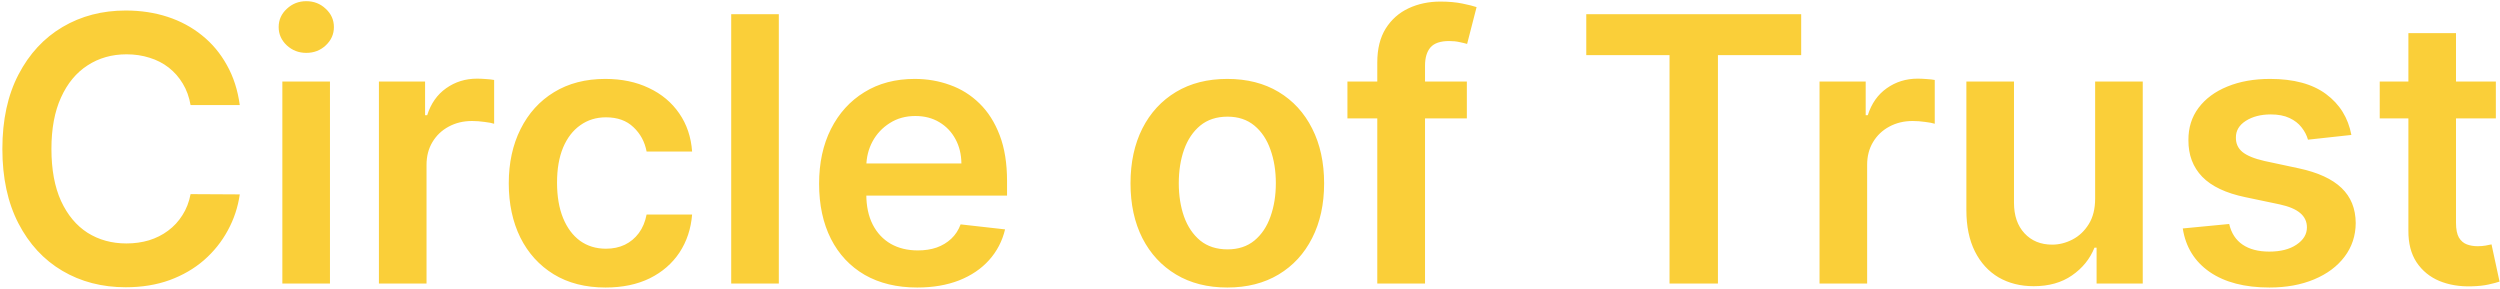 <svg width="864" height="100" viewBox="0 0 864 100" fill="none" xmlns="http://www.w3.org/2000/svg">
<path d="M82.864 36.318H65.864C65.379 33.53 64.485 31.061 63.182 28.909C61.879 26.727 60.258 24.879 58.318 23.364C56.379 21.849 54.167 20.712 51.682 19.954C49.227 19.167 46.576 18.773 43.727 18.773C38.667 18.773 34.182 20.046 30.273 22.591C26.364 25.106 23.303 28.803 21.091 33.682C18.879 38.53 17.773 44.455 17.773 51.455C17.773 58.576 18.879 64.576 21.091 69.454C23.333 74.303 26.394 77.97 30.273 80.454C34.182 82.909 38.651 84.136 43.682 84.136C46.47 84.136 49.076 83.773 51.5 83.046C53.955 82.288 56.151 81.182 58.091 79.727C60.061 78.273 61.712 76.485 63.045 74.364C64.409 72.242 65.349 69.818 65.864 67.091L82.864 67.182C82.227 71.606 80.849 75.758 78.727 79.636C76.636 83.515 73.894 86.939 70.5 89.909C67.106 92.849 63.136 95.151 58.591 96.818C54.045 98.454 49 99.273 43.455 99.273C35.273 99.273 27.97 97.379 21.546 93.591C15.121 89.803 10.061 84.333 6.364 77.182C2.667 70.03 0.818 61.455 0.818 51.455C0.818 41.424 2.682 32.849 6.409 25.727C10.136 18.576 15.212 13.106 21.636 9.318C28.061 5.53 35.333 3.636 43.455 3.636C48.636 3.636 53.455 4.364 57.909 5.818C62.364 7.273 66.333 9.409 69.818 12.227C73.303 15.015 76.167 18.439 78.409 22.5C80.682 26.53 82.167 31.136 82.864 36.318ZM97.579 98V28.182H114.034V98H97.579ZM105.852 18.273C103.246 18.273 101.004 17.409 99.125 15.682C97.246 13.924 96.307 11.818 96.307 9.364C96.307 6.879 97.246 4.773 99.125 3.045C101.004 1.288 103.246 0.409 105.852 0.409C108.489 0.409 110.731 1.288 112.58 3.045C114.458 4.773 115.398 6.879 115.398 9.364C115.398 11.818 114.458 13.924 112.58 15.682C110.731 17.409 108.489 18.273 105.852 18.273ZM130.955 98V28.182H146.909V39.818H147.636C148.909 35.788 151.091 32.682 154.182 30.5C157.303 28.288 160.864 27.182 164.864 27.182C165.773 27.182 166.788 27.227 167.909 27.318C169.061 27.379 170.015 27.485 170.773 27.636V42.773C170.076 42.53 168.97 42.318 167.455 42.136C165.97 41.924 164.53 41.818 163.136 41.818C160.136 41.818 157.439 42.47 155.045 43.773C152.682 45.045 150.818 46.818 149.455 49.091C148.091 51.364 147.409 53.985 147.409 56.955V98H130.955ZM209.284 99.364C202.314 99.364 196.33 97.833 191.33 94.773C186.36 91.712 182.527 87.485 179.83 82.091C177.163 76.667 175.83 70.424 175.83 63.364C175.83 56.273 177.193 50.015 179.92 44.591C182.648 39.136 186.496 34.894 191.466 31.864C196.466 28.803 202.375 27.273 209.193 27.273C214.86 27.273 219.875 28.318 224.239 30.409C228.633 32.47 232.133 35.394 234.739 39.182C237.345 42.939 238.83 47.333 239.193 52.364H223.466C222.83 49 221.314 46.197 218.92 43.955C216.557 41.682 213.39 40.545 209.42 40.545C206.057 40.545 203.102 41.455 200.557 43.273C198.011 45.061 196.027 47.636 194.602 51C193.208 54.364 192.511 58.394 192.511 63.091C192.511 67.849 193.208 71.939 194.602 75.364C195.996 78.758 197.951 81.379 200.466 83.227C203.011 85.046 205.996 85.954 209.42 85.954C211.845 85.954 214.011 85.5 215.92 84.591C217.86 83.651 219.481 82.303 220.784 80.546C222.087 78.788 222.981 76.651 223.466 74.136H239.193C238.799 79.076 237.345 83.454 234.83 87.273C232.314 91.061 228.89 94.03 224.557 96.182C220.223 98.303 215.133 99.364 209.284 99.364ZM269.159 4.909V98H252.705V4.909H269.159ZM316.989 99.364C309.989 99.364 303.943 97.909 298.852 95C293.792 92.061 289.898 87.909 287.17 82.546C284.443 77.151 283.08 70.803 283.08 63.5C283.08 56.318 284.443 50.015 287.17 44.591C289.928 39.136 293.777 34.894 298.716 31.864C303.655 28.803 309.458 27.273 316.125 27.273C320.428 27.273 324.489 27.97 328.307 29.364C332.155 30.727 335.549 32.849 338.489 35.727C341.458 38.606 343.792 42.273 345.489 46.727C347.186 51.151 348.034 56.424 348.034 62.545V67.591H290.807V56.5H332.261C332.231 53.349 331.549 50.545 330.216 48.091C328.883 45.606 327.019 43.651 324.625 42.227C322.261 40.803 319.504 40.091 316.352 40.091C312.989 40.091 310.034 40.909 307.489 42.545C304.943 44.151 302.958 46.273 301.534 48.909C300.14 51.515 299.428 54.379 299.398 57.5V67.182C299.398 71.242 300.14 74.727 301.625 77.636C303.11 80.515 305.186 82.727 307.852 84.273C310.519 85.788 313.64 86.546 317.216 86.546C319.61 86.546 321.777 86.212 323.716 85.546C325.655 84.849 327.337 83.833 328.761 82.5C330.186 81.167 331.261 79.515 331.989 77.546L347.352 79.273C346.383 83.333 344.534 86.879 341.807 89.909C339.11 92.909 335.655 95.242 331.443 96.909C327.231 98.546 322.413 99.364 316.989 99.364ZM424.159 99.364C417.341 99.364 411.432 97.864 406.432 94.864C401.432 91.864 397.553 87.667 394.795 82.273C392.068 76.879 390.705 70.576 390.705 63.364C390.705 56.151 392.068 49.833 394.795 44.409C397.553 38.985 401.432 34.773 406.432 31.773C411.432 28.773 417.341 27.273 424.159 27.273C430.977 27.273 436.886 28.773 441.886 31.773C446.886 34.773 450.75 38.985 453.477 44.409C456.235 49.833 457.614 56.151 457.614 63.364C457.614 70.576 456.235 76.879 453.477 82.273C450.75 87.667 446.886 91.864 441.886 94.864C436.886 97.864 430.977 99.364 424.159 99.364ZM424.25 86.182C427.947 86.182 431.038 85.167 433.523 83.136C436.008 81.076 437.856 78.318 439.068 74.864C440.311 71.409 440.932 67.561 440.932 63.318C440.932 59.045 440.311 55.182 439.068 51.727C437.856 48.242 436.008 45.47 433.523 43.409C431.038 41.349 427.947 40.318 424.25 40.318C420.462 40.318 417.311 41.349 414.795 43.409C412.311 45.47 410.447 48.242 409.205 51.727C407.992 55.182 407.386 59.045 407.386 63.318C407.386 67.561 407.992 71.409 409.205 74.864C410.447 78.318 412.311 81.076 414.795 83.136C417.311 85.167 420.462 86.182 424.25 86.182ZM506.943 28.182V40.909H465.67V28.182H506.943ZM475.989 98V21.591C475.989 16.894 476.958 12.985 478.898 9.864C480.867 6.742 483.504 4.409 486.807 2.864C490.11 1.318 493.777 0.545 497.807 0.545C500.655 0.545 503.186 0.773 505.398 1.227C507.61 1.682 509.246 2.091 510.307 2.455L507.034 15.182C506.337 14.97 505.458 14.758 504.398 14.545C503.337 14.303 502.155 14.182 500.852 14.182C497.792 14.182 495.625 14.924 494.352 16.409C493.11 17.864 492.489 19.954 492.489 22.682V98H475.989ZM548.216 19.046V4.909H622.489V19.046H593.716V98H576.989V19.046H548.216ZM628.83 98V28.182H644.784V39.818H645.511C646.784 35.788 648.966 32.682 652.057 30.5C655.178 28.288 658.739 27.182 662.739 27.182C663.648 27.182 664.663 27.227 665.784 27.318C666.936 27.379 667.89 27.485 668.648 27.636V42.773C667.951 42.53 666.845 42.318 665.33 42.136C663.845 41.924 662.405 41.818 661.011 41.818C658.011 41.818 655.314 42.47 652.92 43.773C650.557 45.045 648.693 46.818 647.33 49.091C645.966 51.364 645.284 53.985 645.284 56.955V98H628.83ZM724.08 68.636V28.182H740.534V98H724.58V85.591H723.852C722.277 89.5 719.686 92.697 716.08 95.182C712.504 97.667 708.095 98.909 702.852 98.909C698.277 98.909 694.231 97.894 690.716 95.864C687.231 93.803 684.504 90.818 682.534 86.909C680.564 82.97 679.58 78.212 679.58 72.636V28.182H696.034V70.091C696.034 74.515 697.246 78.03 699.67 80.636C702.095 83.242 705.277 84.546 709.216 84.546C711.64 84.546 713.989 83.954 716.261 82.773C718.534 81.591 720.398 79.833 721.852 77.5C723.337 75.136 724.08 72.182 724.08 68.636ZM812.636 46.636L797.636 48.273C797.212 46.758 796.47 45.333 795.409 44C794.379 42.667 792.985 41.591 791.227 40.773C789.47 39.955 787.318 39.545 784.773 39.545C781.348 39.545 778.47 40.288 776.136 41.773C773.833 43.258 772.697 45.182 772.727 47.545C772.697 49.576 773.439 51.227 774.955 52.5C776.5 53.773 779.045 54.818 782.591 55.636L794.5 58.182C801.106 59.606 806.015 61.864 809.227 64.954C812.47 68.046 814.106 72.091 814.136 77.091C814.106 81.485 812.818 85.364 810.273 88.727C807.758 92.061 804.258 94.667 799.773 96.546C795.288 98.424 790.136 99.364 784.318 99.364C775.773 99.364 768.894 97.576 763.682 94C758.47 90.394 755.364 85.379 754.364 78.954L770.409 77.409C771.136 80.561 772.682 82.939 775.045 84.546C777.409 86.151 780.485 86.954 784.273 86.954C788.182 86.954 791.318 86.151 793.682 84.546C796.076 82.939 797.273 80.954 797.273 78.591C797.273 76.591 796.5 74.939 794.955 73.636C793.439 72.333 791.076 71.333 787.864 70.636L775.955 68.136C769.258 66.742 764.303 64.394 761.091 61.091C757.879 57.758 756.288 53.545 756.318 48.455C756.288 44.151 757.455 40.424 759.818 37.273C762.212 34.091 765.53 31.636 769.773 29.909C774.045 28.151 778.97 27.273 784.545 27.273C792.727 27.273 799.167 29.015 803.864 32.5C808.591 35.985 811.515 40.697 812.636 46.636ZM862.568 28.182V40.909H822.432V28.182H862.568ZM832.341 11.454H848.795V77C848.795 79.212 849.129 80.909 849.795 82.091C850.492 83.242 851.402 84.03 852.523 84.454C853.644 84.879 854.886 85.091 856.25 85.091C857.28 85.091 858.22 85.015 859.068 84.864C859.947 84.712 860.614 84.576 861.068 84.454L863.841 97.318C862.962 97.621 861.705 97.954 860.068 98.318C858.462 98.682 856.492 98.894 854.159 98.954C850.038 99.076 846.326 98.454 843.023 97.091C839.72 95.697 837.098 93.546 835.159 90.636C833.25 87.727 832.311 84.091 832.341 79.727V11.454Z" fill="#FACF39"/>
</svg>
